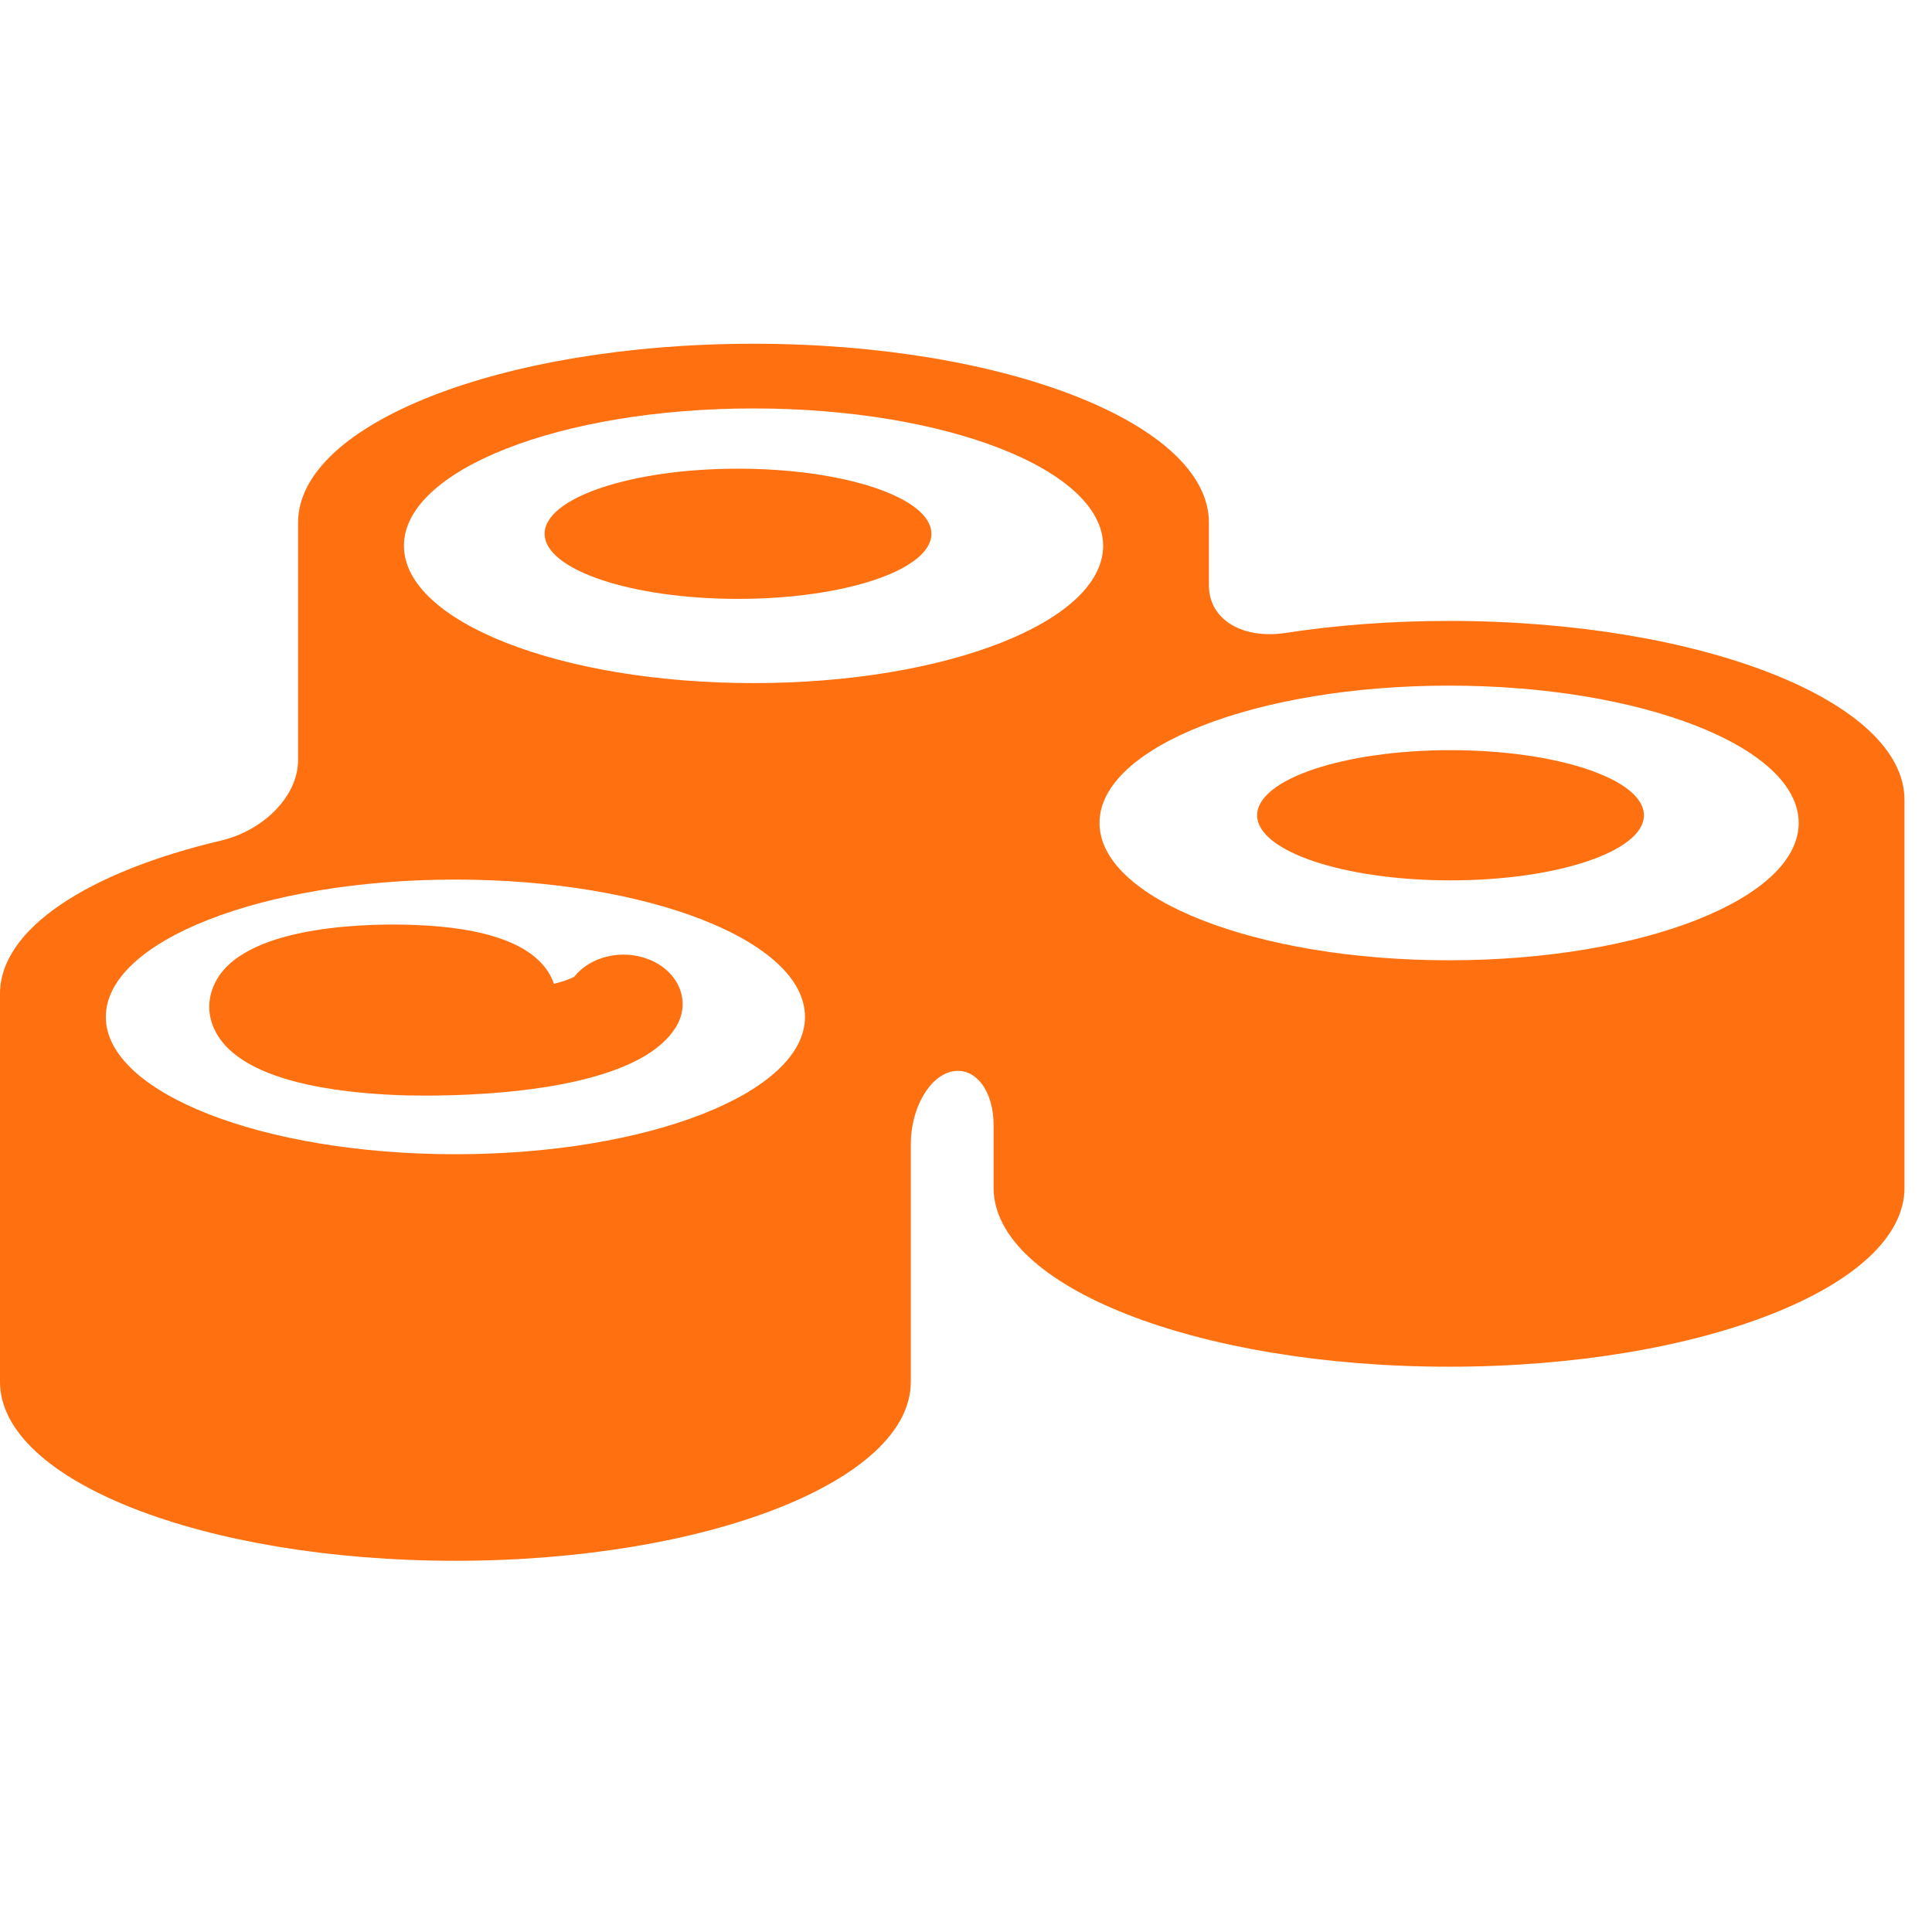 <svg width="49" height="49" viewBox="0 0 49 49" fill="none" xmlns="http://www.w3.org/2000/svg">
<g clip-path="url(#clip0_104_4)">
<path d="M36.751 15.748C35.289 15.748 33.894 15.856 32.608 16.052C31.52 16.218 30.661 15.723 30.661 14.845V13.255C30.661 10.749 25.489 8.718 19.11 8.718C12.731 8.718 7.56 10.748 7.56 13.255V19.277C7.56 20.201 6.673 21.067 5.61 21.318C2.251 22.11 0 23.552 0 25.205V35.046C0 37.555 5.171 39.585 11.55 39.585C17.929 39.585 23.1 37.555 23.1 35.048V29.025C23.1 28.101 23.577 27.285 24.157 27.173C24.737 27.061 25.2 27.658 25.2 28.536V30.126C25.2 32.632 30.372 34.663 36.75 34.663C43.129 34.663 48.302 32.632 48.302 30.126V20.285C48.302 17.78 43.13 15.748 36.751 15.748ZM11.55 29.274C6.654 29.274 2.684 27.714 2.684 25.791C2.684 23.868 6.653 22.308 11.55 22.308C16.447 22.308 20.416 23.867 20.416 25.791C20.416 27.715 16.446 29.274 11.55 29.274ZM19.111 17.325C14.214 17.325 10.245 15.766 10.245 13.842C10.244 11.918 14.214 10.359 19.111 10.359C24.008 10.359 27.978 11.918 27.978 13.842C27.977 15.766 24.008 17.325 19.111 17.325ZM36.752 24.355C31.856 24.355 27.886 22.796 27.886 20.872C27.886 18.948 31.855 17.389 36.752 17.389C41.649 17.389 45.619 18.948 45.619 20.872C45.619 22.796 41.649 24.355 36.752 24.355Z" fill="#FF7010"/>
<path d="M16.472 24.339C15.784 24.058 14.97 24.256 14.562 24.775C14.459 24.83 14.287 24.892 14.049 24.953C14.008 24.828 13.946 24.707 13.865 24.592C13.377 23.905 12.25 23.523 10.514 23.459C9.557 23.421 6.331 23.415 5.503 24.837C5.217 25.327 5.245 25.879 5.58 26.35C6.339 27.417 8.472 27.714 10.128 27.776C10.23 27.78 10.466 27.787 10.795 27.787C12.407 27.787 16.23 27.614 17.161 26.018C17.524 25.393 17.217 24.643 16.472 24.339Z" fill="#FF7010"/>
<path d="M18.718 15.189C21.427 15.189 23.623 14.45 23.623 13.538C23.623 12.626 21.427 11.887 18.718 11.887C16.009 11.887 13.813 12.626 13.813 13.538C13.813 14.45 16.009 15.189 18.718 15.189Z" fill="#FF7010"/>
<path d="M36.789 22.328C39.498 22.328 41.694 21.589 41.694 20.677C41.694 19.765 39.498 19.026 36.789 19.026C34.08 19.026 31.884 19.765 31.884 20.677C31.884 21.589 34.08 22.328 36.789 22.328Z" fill="#FF7010"/>
</g>
<defs>
<clipPath id="clip0_104_4">
<rect width="48.302" height="48.302" fill="white"/>
</clipPath>
</defs>
</svg>
